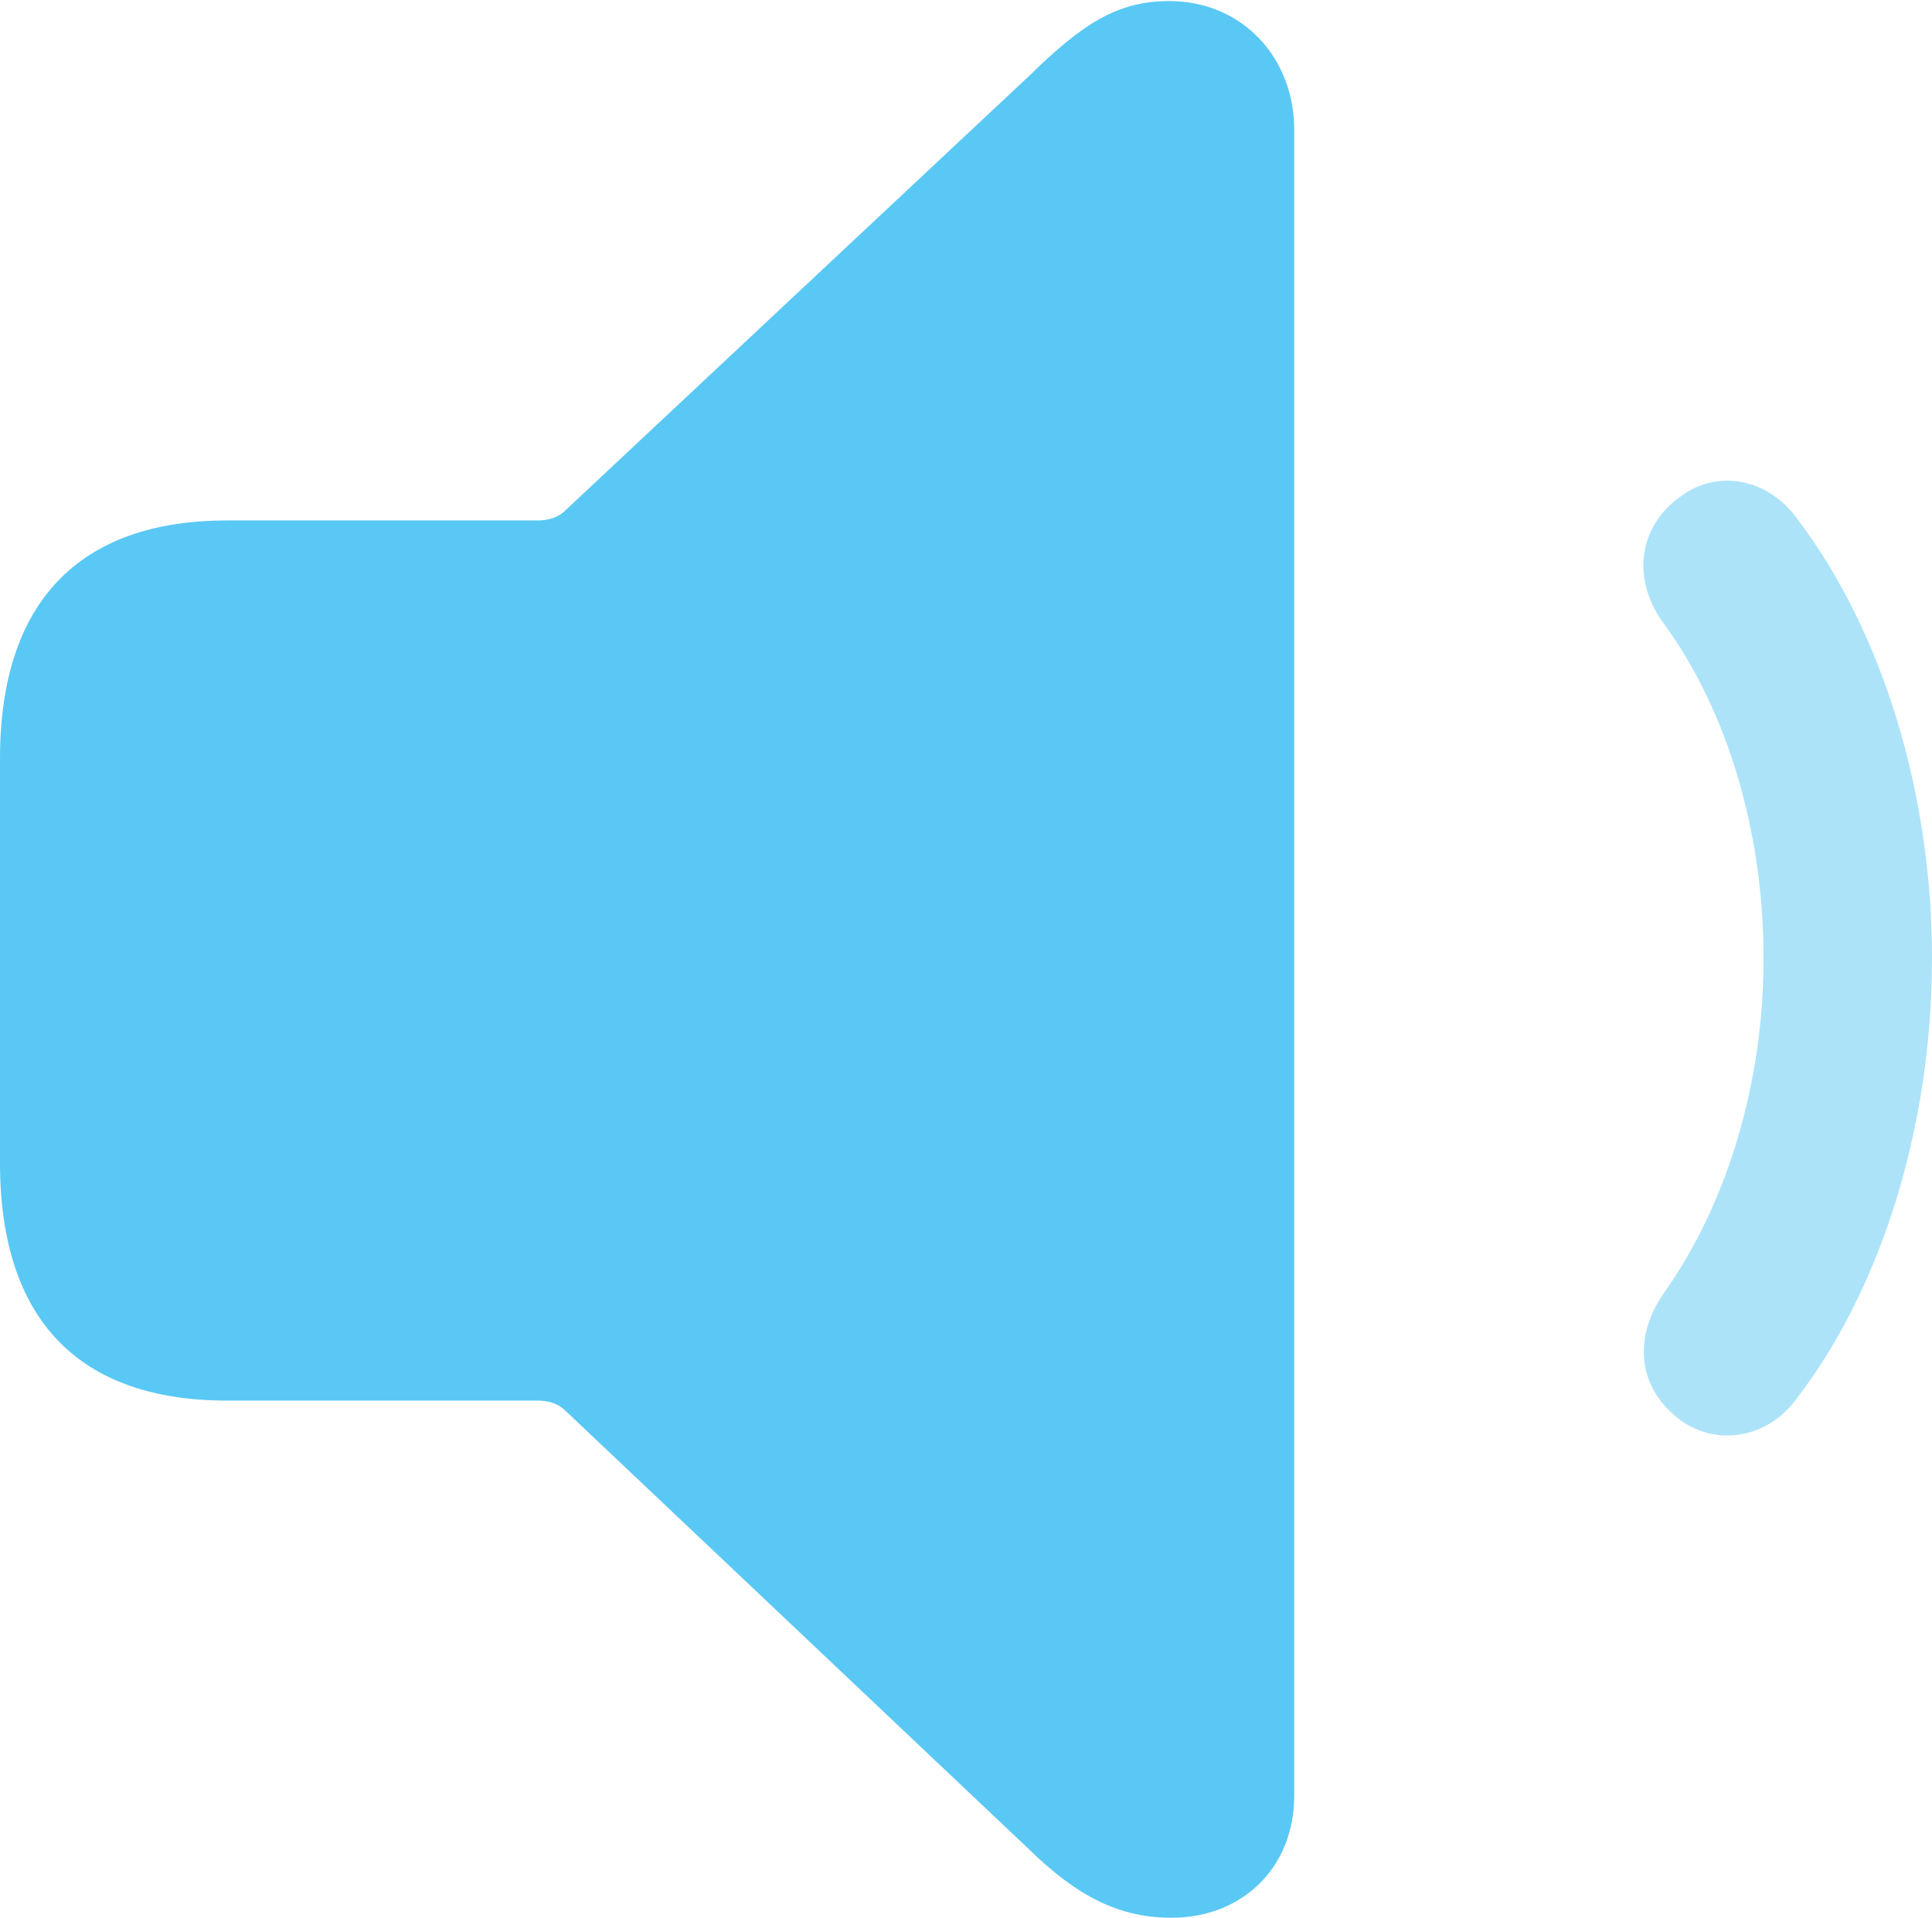 <?xml version="1.0" encoding="UTF-8"?>
<!--Generator: Apple Native CoreSVG 175.5-->
<!DOCTYPE svg
PUBLIC "-//W3C//DTD SVG 1.1//EN"
       "http://www.w3.org/Graphics/SVG/1.1/DTD/svg11.dtd">
<svg version="1.1" xmlns="http://www.w3.org/2000/svg" xmlns:xlink="http://www.w3.org/1999/xlink" width="21.704" height="21.545">
 <g>
  <rect height="21.545" opacity="0" width="21.704" x="0" y="0"/>
  <path d="M13.159 21.545C13.965 21.545 14.539 20.972 14.539 20.178L14.539 1.453C14.539 0.659 13.965 0.012 13.135 0.012C12.561 0.012 12.17 0.256 11.56 0.854L6.348 5.737C6.274 5.811 6.165 5.847 6.042 5.847L2.551 5.847C0.891 5.847 0 6.763 0 8.521L0 13.062C0 14.832 0.891 15.735 2.551 15.735L6.042 15.735C6.165 15.735 6.274 15.771 6.348 15.845L11.56 20.776C12.109 21.314 12.585 21.545 13.159 21.545Z" fill="#5ac8f5"/>
  <path d="M18.896 15.967C19.299 16.248 19.873 16.162 20.203 15.686C21.143 14.453 21.704 12.634 21.704 10.767C21.704 8.899 21.143 7.092 20.203 5.847C19.873 5.371 19.299 5.273 18.896 5.566C18.396 5.908 18.323 6.519 18.701 7.019C19.409 7.996 19.812 9.351 19.812 10.767C19.812 12.183 19.397 13.525 18.701 14.514C18.335 15.027 18.396 15.613 18.896 15.967Z" fill="#5ac8f5" fill-opacity="0.5"/>
 </g>
</svg>
